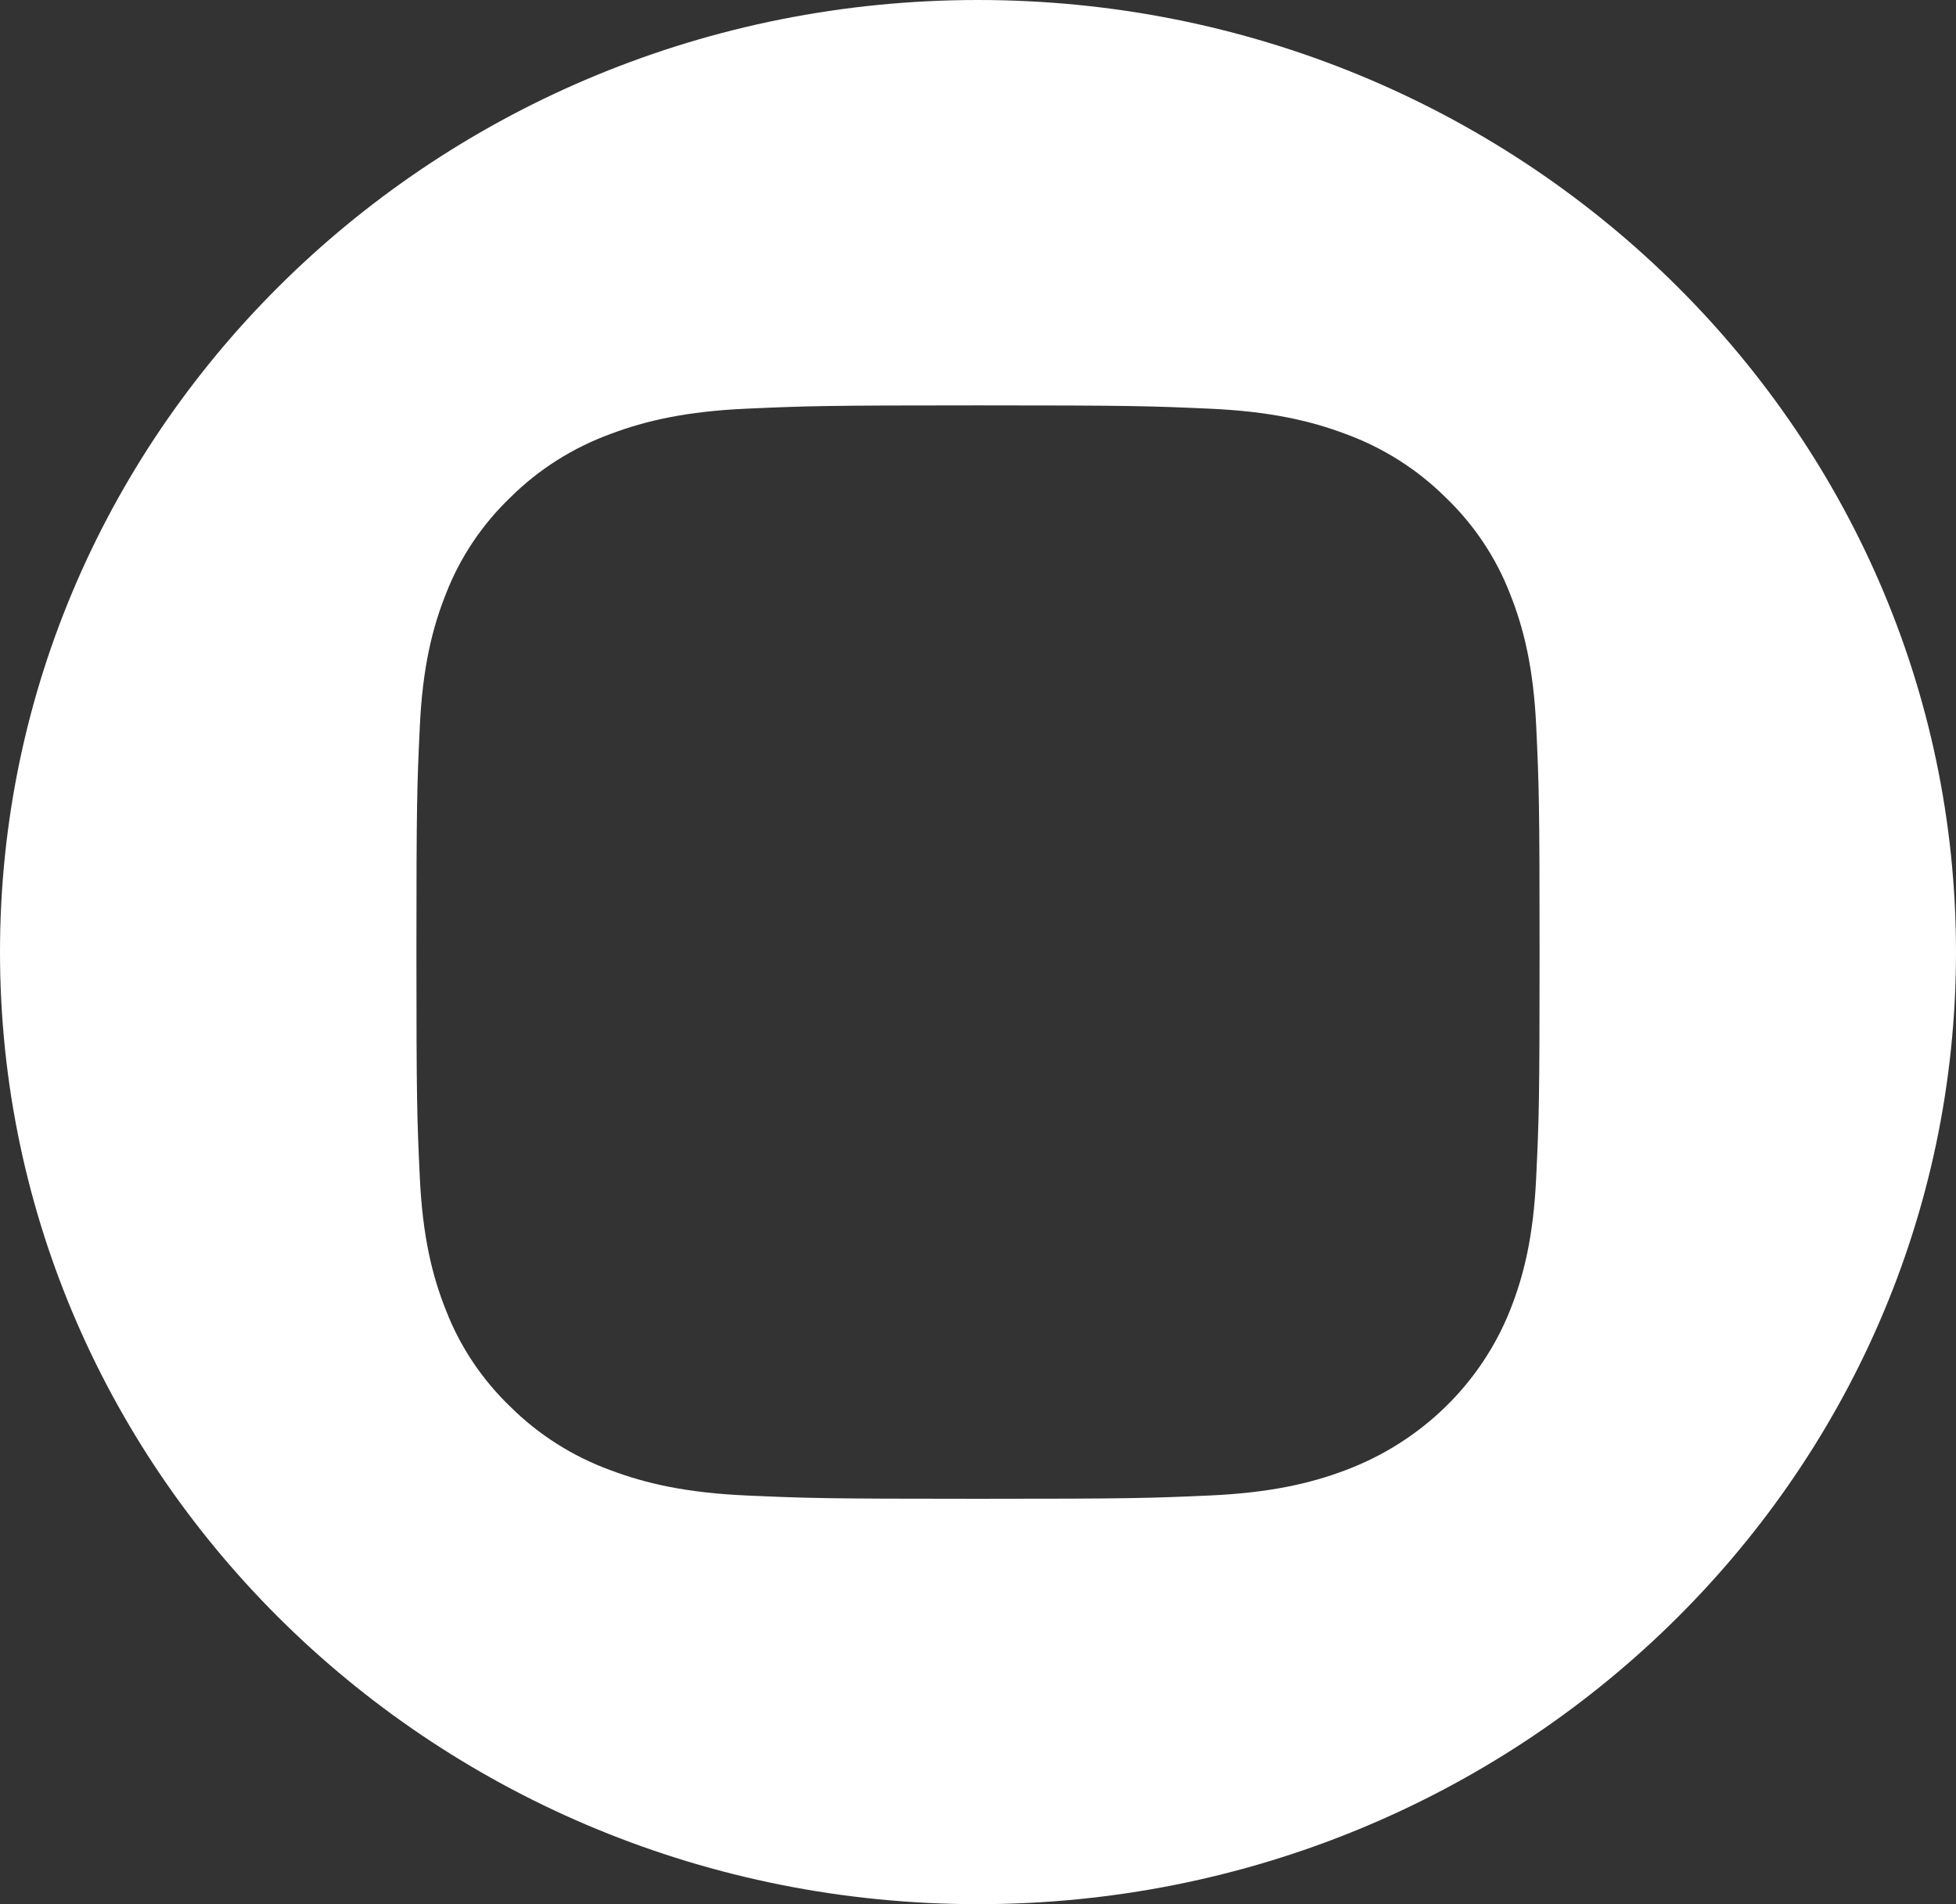 <svg width="38" height="37" viewBox="0 0 38 37" fill="none" xmlns="http://www.w3.org/2000/svg">
<rect x="0" y="0" width="38" height="37" fill="#333333" stroke="none"/>
<path d="M19 0C8.508 0 0 8.284 0 18.5C0 28.716 8.508 37 19 37C29.492 37 38 28.716 38 18.5C38 8.284 29.492 0 19 0ZM29.844 22.88C29.792 24.011 29.607 24.783 29.337 25.458C28.77 26.885 27.612 28.013 26.146 28.565C25.453 28.828 24.66 29.007 23.498 29.059C22.335 29.111 21.963 29.123 19 29.123C16.037 29.123 15.666 29.111 14.502 29.059C13.341 29.007 12.548 28.828 11.854 28.565C11.126 28.299 10.466 27.88 9.921 27.34C9.366 26.809 8.937 26.167 8.663 25.458C8.393 24.783 8.209 24.011 8.156 22.88C8.102 21.747 8.09 21.385 8.09 18.5C8.09 15.615 8.102 15.253 8.156 14.12C8.208 12.989 8.393 12.217 8.662 11.542C8.936 10.833 9.366 10.191 9.921 9.66C10.466 9.12 11.126 8.702 11.854 8.435C12.548 8.172 13.341 7.993 14.502 7.941C15.665 7.889 16.037 7.877 19 7.877C21.963 7.877 22.335 7.889 23.498 7.941C24.66 7.993 25.452 8.172 26.146 8.434C26.874 8.701 27.534 9.12 28.079 9.66C28.634 10.191 29.064 10.833 29.337 11.542C29.607 12.217 29.792 12.989 29.845 14.12C29.898 15.253 29.91 15.615 29.91 18.5C29.91 21.385 29.898 21.747 29.844 22.88Z" fill="white"/>
</svg>
